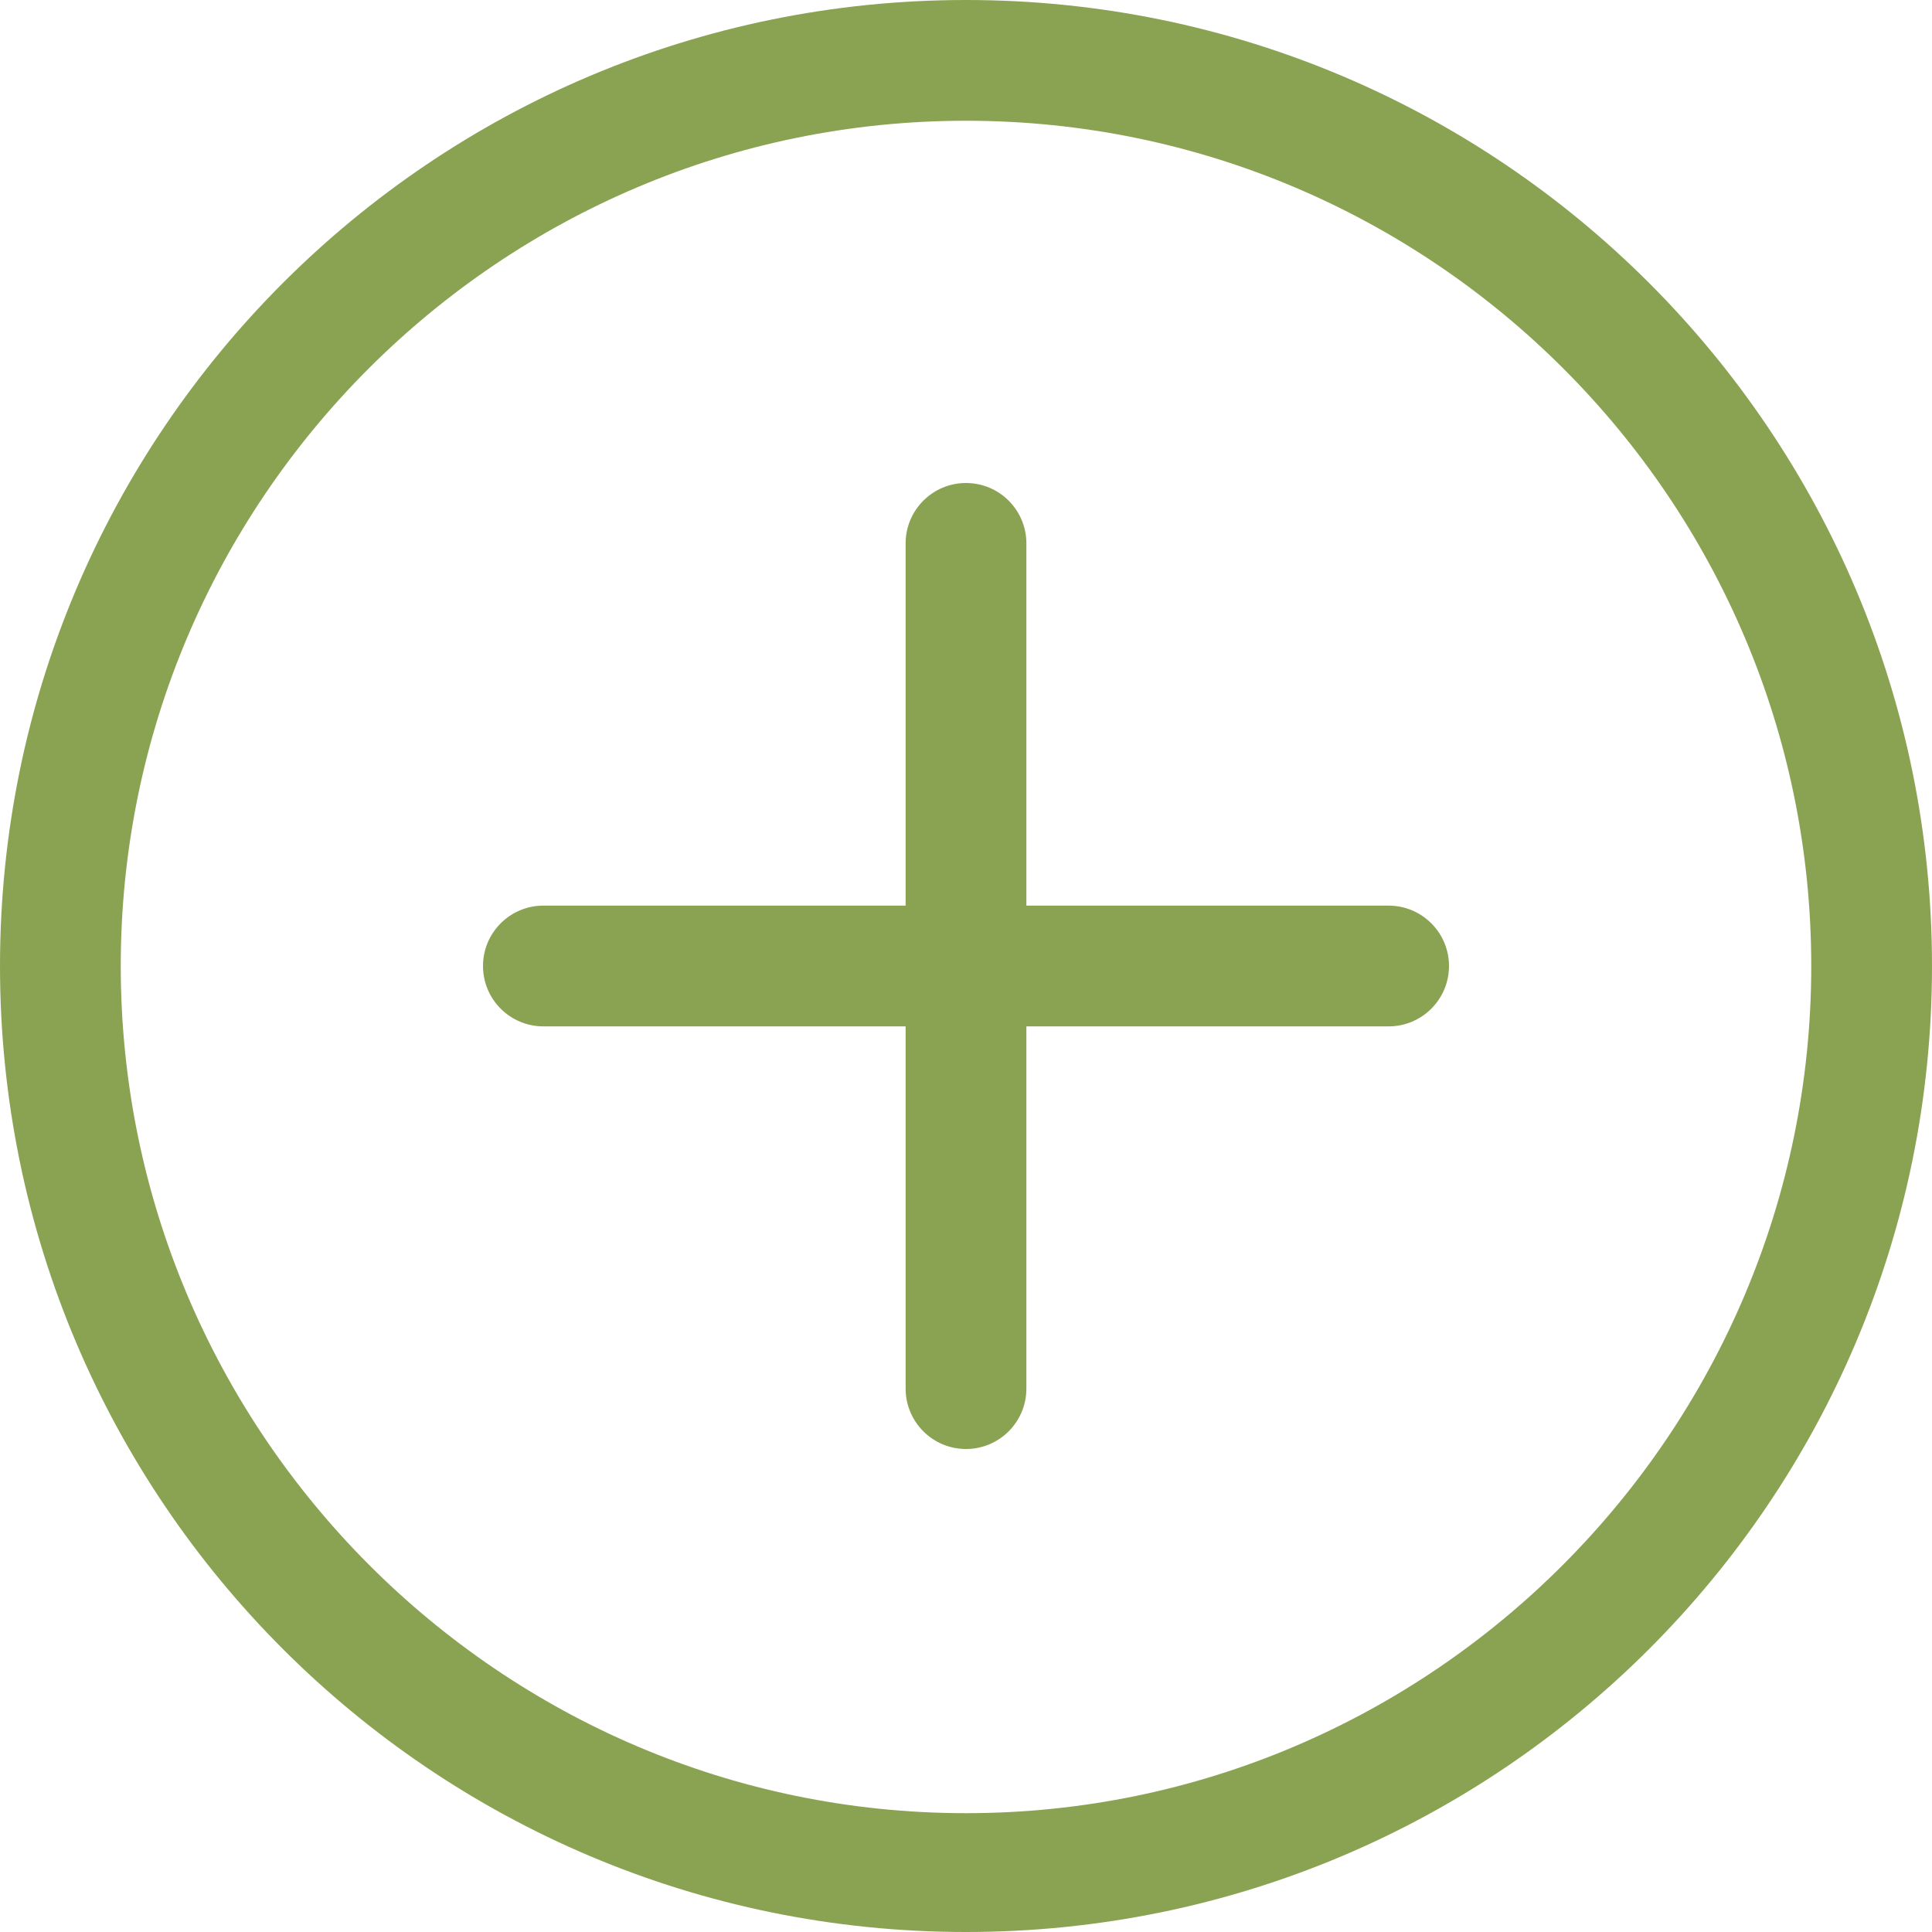 <svg width="20" height="20" viewBox="0 0 20 20" fill="none" xmlns="http://www.w3.org/2000/svg">
<g clip-path="url(#clip0_295_2878)">
<path d="M10 0C4.477 0 0 4.477 0 10C0 15.523 4.477 20 10 20C15.523 20 20 15.523 20 10C20 4.477 15.523 0 10 0ZM10 18.77C5.175 18.77 1.25 14.825 1.25 10C1.25 5.175 5.175 1.25 10 1.25C14.825 1.25 18.75 5.175 18.75 10C18.75 14.825 14.825 18.77 10 18.77ZM14.375 9.375H10.625V5.625C10.625 5.28 10.345 5 10 5C9.655 5 9.375 5.28 9.375 5.625V9.375H5.625C5.28 9.375 5 9.655 5 10C5 10.345 5.28 10.625 5.625 10.625H9.375V14.375C9.375 14.72 9.655 15 10 15C10.345 15 10.625 14.72 10.625 14.375V10.625H14.375C14.72 10.625 15 10.345 15 10C15 9.655 14.72 9.375 14.375 9.375Z" fill="#8AA353"/>
</g>
<defs>
<clipPath id="clip0_295_2878">
<rect width="20" height="20" fill="white"/>
</clipPath>
</defs>
</svg>

